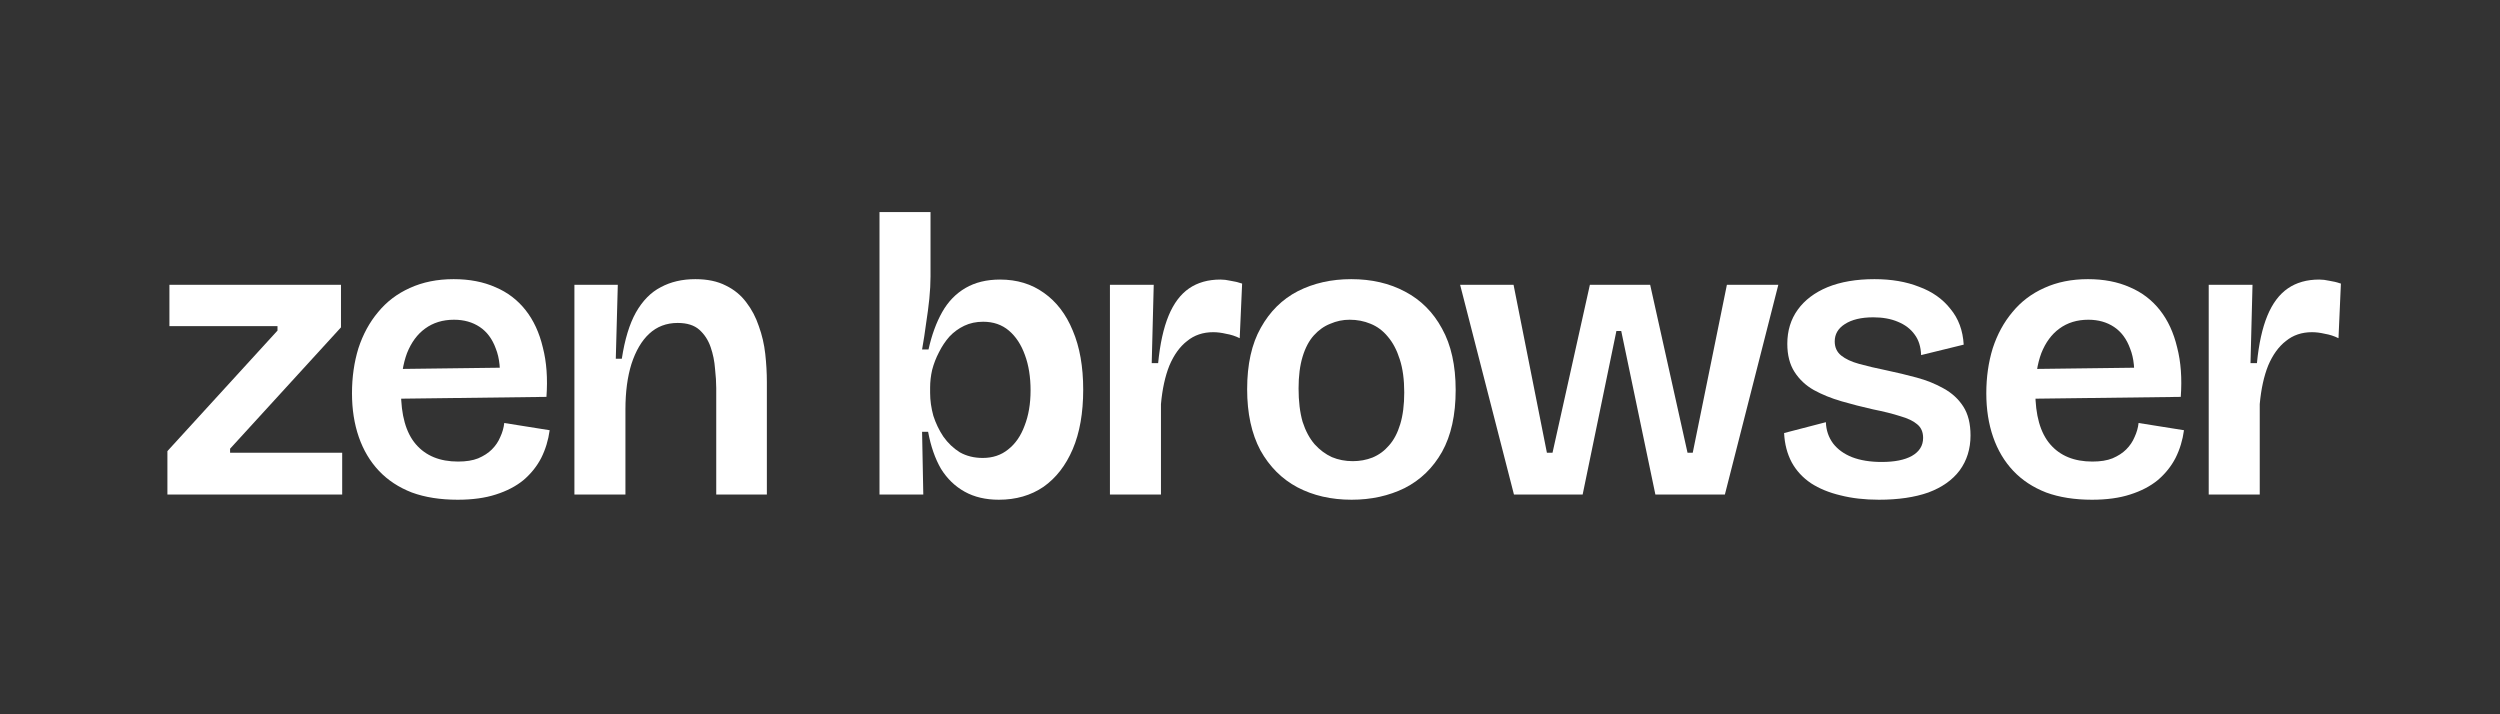 <svg width="224" height="64" viewBox="0 0 224 64" fill="none" xmlns="http://www.w3.org/2000/svg">
<rect x="0" y="0" width="224" height="64" fill="#333333" stroke="none"/>
<path d="M197.901 44.308V34.804V25.516H201.825L201.645 32.536H202.221C202.389 30.808 202.701 29.392 203.157 28.288C203.613 27.184 204.225 26.368 204.993 25.84C205.761 25.312 206.697 25.048 207.801 25.048C208.089 25.048 208.389 25.084 208.701 25.156C209.037 25.204 209.385 25.288 209.745 25.408L209.529 30.304C209.145 30.112 208.737 29.98 208.305 29.908C207.897 29.812 207.513 29.764 207.153 29.764C206.241 29.764 205.461 30.028 204.813 30.556C204.165 31.06 203.637 31.792 203.229 32.752C202.845 33.712 202.593 34.864 202.473 36.208V44.308H197.901Z" fill="white"/>
<path d="M187.441 44.776C185.881 44.776 184.513 44.56 183.337 44.128C182.161 43.672 181.177 43.024 180.385 42.184C179.593 41.344 178.993 40.336 178.585 39.16C178.177 37.984 177.973 36.676 177.973 35.236C177.973 33.796 178.165 32.452 178.549 31.204C178.957 29.956 179.545 28.876 180.313 27.964C181.081 27.028 182.029 26.308 183.157 25.804C184.309 25.276 185.617 25.012 187.081 25.012C188.497 25.012 189.745 25.252 190.825 25.732C191.905 26.188 192.805 26.872 193.525 27.784C194.245 28.696 194.761 29.812 195.073 31.132C195.409 32.428 195.517 33.904 195.397 35.56L180.889 35.74V33.076L192.445 32.932L191.185 34.444C191.305 33.148 191.197 32.08 190.861 31.24C190.549 30.376 190.069 29.728 189.421 29.296C188.773 28.864 188.005 28.648 187.117 28.648C186.109 28.648 185.245 28.912 184.525 29.44C183.829 29.944 183.289 30.676 182.905 31.636C182.545 32.596 182.365 33.748 182.365 35.092C182.365 37.204 182.809 38.776 183.697 39.808C184.585 40.84 185.845 41.356 187.477 41.356C188.197 41.356 188.797 41.26 189.277 41.068C189.781 40.852 190.189 40.588 190.501 40.276C190.837 39.94 191.089 39.568 191.257 39.16C191.449 38.752 191.569 38.332 191.617 37.9L195.685 38.548C195.565 39.436 195.313 40.264 194.929 41.032C194.545 41.776 194.017 42.436 193.345 43.012C192.673 43.564 191.845 43.996 190.861 44.308C189.901 44.62 188.761 44.776 187.441 44.776Z" fill="white"/>
<path d="M168.351 44.776C167.079 44.776 165.927 44.644 164.895 44.38C163.887 44.14 163.011 43.78 162.267 43.3C161.523 42.796 160.947 42.172 160.539 41.428C160.131 40.66 159.903 39.784 159.855 38.8L163.599 37.828C163.623 38.548 163.839 39.184 164.247 39.736C164.655 40.264 165.219 40.672 165.939 40.96C166.683 41.248 167.571 41.392 168.603 41.392C169.755 41.392 170.655 41.212 171.303 40.852C171.975 40.468 172.311 39.928 172.311 39.232C172.311 38.704 172.131 38.296 171.771 38.008C171.435 37.72 170.931 37.48 170.259 37.288C169.587 37.072 168.771 36.868 167.811 36.676C166.851 36.46 165.915 36.22 165.003 35.956C164.091 35.692 163.263 35.356 162.519 34.948C161.799 34.54 161.223 34 160.791 33.328C160.359 32.656 160.143 31.816 160.143 30.808C160.143 29.632 160.455 28.612 161.079 27.748C161.703 26.884 162.591 26.212 163.743 25.732C164.919 25.252 166.323 25.012 167.955 25.012C169.467 25.012 170.799 25.24 171.951 25.696C173.127 26.128 174.063 26.788 174.759 27.676C175.479 28.54 175.875 29.608 175.947 30.88L172.131 31.816C172.107 31.072 171.915 30.46 171.555 29.98C171.195 29.476 170.691 29.092 170.043 28.828C169.419 28.564 168.687 28.432 167.847 28.432C166.767 28.432 165.915 28.636 165.291 29.044C164.691 29.428 164.391 29.944 164.391 30.592C164.391 31.12 164.583 31.54 164.967 31.852C165.351 32.164 165.891 32.416 166.587 32.608C167.283 32.8 168.099 32.992 169.035 33.184C169.947 33.376 170.847 33.592 171.735 33.832C172.623 34.072 173.427 34.396 174.147 34.804C174.891 35.212 175.479 35.752 175.911 36.424C176.343 37.096 176.559 37.96 176.559 39.016C176.559 40.216 176.235 41.26 175.587 42.148C174.939 43.012 174.003 43.672 172.779 44.128C171.555 44.56 170.079 44.776 168.351 44.776Z" fill="white"/>
<path d="M135.65 44.308L130.826 25.516H135.614L138.602 40.564H139.106L142.454 25.516H147.854L151.202 40.564H151.67L154.73 25.516H159.338L154.55 44.308H148.322L145.262 29.656H144.83L141.806 44.308H135.65Z" fill="white"/>
<path d="M121.104 44.776C119.28 44.776 117.66 44.404 116.244 43.66C114.852 42.916 113.748 41.812 112.932 40.348C112.14 38.86 111.744 37.036 111.744 34.876C111.744 32.644 112.152 30.808 112.968 29.368C113.784 27.904 114.888 26.812 116.28 26.092C117.696 25.372 119.292 25.012 121.068 25.012C122.892 25.012 124.5 25.384 125.892 26.128C127.308 26.872 128.412 27.976 129.204 29.44C130.02 30.904 130.428 32.74 130.428 34.948C130.428 37.18 130.02 39.028 129.204 40.492C128.388 41.932 127.272 43.012 125.856 43.732C124.44 44.428 122.856 44.776 121.104 44.776ZM121.212 41.32C121.836 41.32 122.424 41.212 122.976 40.996C123.552 40.756 124.044 40.396 124.452 39.916C124.884 39.436 125.22 38.8 125.46 38.008C125.7 37.216 125.82 36.268 125.82 35.164C125.82 34.012 125.688 33.028 125.424 32.212C125.16 31.372 124.8 30.688 124.344 30.16C123.912 29.632 123.396 29.248 122.796 29.008C122.22 28.768 121.596 28.648 120.924 28.648C120.324 28.648 119.748 28.768 119.196 29.008C118.644 29.224 118.152 29.572 117.72 30.052C117.288 30.532 116.952 31.168 116.712 31.96C116.472 32.752 116.352 33.7 116.352 34.804C116.352 35.956 116.472 36.952 116.712 37.792C116.976 38.608 117.336 39.28 117.792 39.808C118.248 40.312 118.764 40.696 119.34 40.96C119.916 41.2 120.54 41.32 121.212 41.32Z" fill="white"/>
<path d="M99.45 44.308V34.804V25.516H103.374L103.194 32.536H103.77C103.938 30.808 104.25 29.392 104.706 28.288C105.162 27.184 105.774 26.368 106.542 25.84C107.31 25.312 108.246 25.048 109.35 25.048C109.638 25.048 109.938 25.084 110.25 25.156C110.586 25.204 110.934 25.288 111.294 25.408L111.078 30.304C110.694 30.112 110.286 29.98 109.854 29.908C109.446 29.812 109.062 29.764 108.702 29.764C107.79 29.764 107.01 30.028 106.362 30.556C105.714 31.06 105.186 31.792 104.778 32.752C104.394 33.712 104.142 34.864 104.022 36.208V44.308H99.45Z" fill="white"/>
<path d="M89.495 44.776C88.319 44.776 87.299 44.536 86.435 44.056C85.571 43.576 84.863 42.892 84.311 42.004C83.783 41.092 83.399 39.988 83.159 38.692H82.619L82.727 44.308H78.803V35.632V19H83.375V24.76C83.375 25.384 83.339 26.056 83.267 26.776C83.195 27.472 83.099 28.204 82.979 28.972C82.883 29.716 82.763 30.496 82.619 31.312H83.195C83.483 30.016 83.891 28.9 84.419 27.964C84.947 27.028 85.643 26.308 86.507 25.804C87.371 25.3 88.403 25.048 89.603 25.048C91.115 25.048 92.423 25.444 93.527 26.236C94.655 27.028 95.519 28.156 96.119 29.62C96.743 31.084 97.055 32.848 97.055 34.912C97.055 37 96.743 38.776 96.119 40.24C95.495 41.704 94.619 42.832 93.491 43.624C92.363 44.392 91.031 44.776 89.495 44.776ZM88.055 41.032C88.943 41.032 89.699 40.78 90.323 40.276C90.971 39.772 91.463 39.064 91.799 38.152C92.159 37.24 92.339 36.184 92.339 34.984C92.339 33.784 92.171 32.728 91.835 31.816C91.499 30.88 91.019 30.148 90.395 29.62C89.771 29.092 89.003 28.828 88.091 28.828C87.467 28.828 86.903 28.948 86.399 29.188C85.895 29.428 85.451 29.752 85.067 30.16C84.707 30.568 84.395 31.036 84.131 31.564C83.867 32.068 83.663 32.596 83.519 33.148C83.399 33.676 83.339 34.204 83.339 34.732V35.2C83.339 35.872 83.435 36.556 83.627 37.252C83.843 37.924 84.143 38.548 84.527 39.124C84.935 39.7 85.427 40.168 86.003 40.528C86.603 40.864 87.287 41.032 88.055 41.032Z" fill="white"/>
<path d="M51.467 44.308V33.4V25.516H55.355L55.175 32.14H55.715C55.979 30.412 56.399 29.032 56.975 28C57.575 26.944 58.319 26.188 59.207 25.732C60.095 25.252 61.127 25.012 62.303 25.012C63.383 25.012 64.295 25.204 65.039 25.588C65.783 25.948 66.395 26.452 66.875 27.1C67.355 27.724 67.727 28.432 67.991 29.224C68.279 30.016 68.471 30.844 68.567 31.708C68.663 32.572 68.711 33.412 68.711 34.228V44.308H64.175V34.768C64.175 34.264 64.139 33.688 64.067 33.04C64.019 32.368 63.887 31.72 63.671 31.096C63.455 30.472 63.119 29.956 62.663 29.548C62.207 29.14 61.559 28.936 60.719 28.936C59.711 28.936 58.859 29.26 58.163 29.908C57.491 30.532 56.963 31.432 56.579 32.608C56.219 33.76 56.039 35.116 56.039 36.676V44.308H51.467Z" fill="white"/>
<path d="M41.006 44.776C39.446 44.776 38.078 44.56 36.902 44.128C35.726 43.672 34.742 43.024 33.95 42.184C33.158 41.344 32.558 40.336 32.15 39.16C31.742 37.984 31.538 36.676 31.538 35.236C31.538 33.796 31.73 32.452 32.114 31.204C32.522 29.956 33.11 28.876 33.878 27.964C34.646 27.028 35.594 26.308 36.722 25.804C37.874 25.276 39.182 25.012 40.646 25.012C42.062 25.012 43.31 25.252 44.39 25.732C45.47 26.188 46.37 26.872 47.09 27.784C47.81 28.696 48.326 29.812 48.638 31.132C48.974 32.428 49.082 33.904 48.962 35.56L34.454 35.74V33.076L46.01 32.932L44.75 34.444C44.87 33.148 44.762 32.08 44.426 31.24C44.114 30.376 43.634 29.728 42.986 29.296C42.338 28.864 41.57 28.648 40.682 28.648C39.674 28.648 38.81 28.912 38.09 29.44C37.394 29.944 36.854 30.676 36.47 31.636C36.11 32.596 35.93 33.748 35.93 35.092C35.93 37.204 36.374 38.776 37.262 39.808C38.15 40.84 39.41 41.356 41.042 41.356C41.762 41.356 42.362 41.26 42.842 41.068C43.346 40.852 43.754 40.588 44.066 40.276C44.402 39.94 44.654 39.568 44.822 39.16C45.014 38.752 45.134 38.332 45.182 37.9L49.25 38.548C49.13 39.436 48.878 40.264 48.494 41.032C48.11 41.776 47.582 42.436 46.91 43.012C46.238 43.564 45.41 43.996 44.426 44.308C43.466 44.62 42.326 44.776 41.006 44.776Z" fill="white"/>
<path d="M15 44.308V40.42L24.864 29.62V29.224H15.18V25.516H30.552V29.332L20.616 40.204V40.564H30.66V44.308H15Z" fill="white"/>
</svg>
